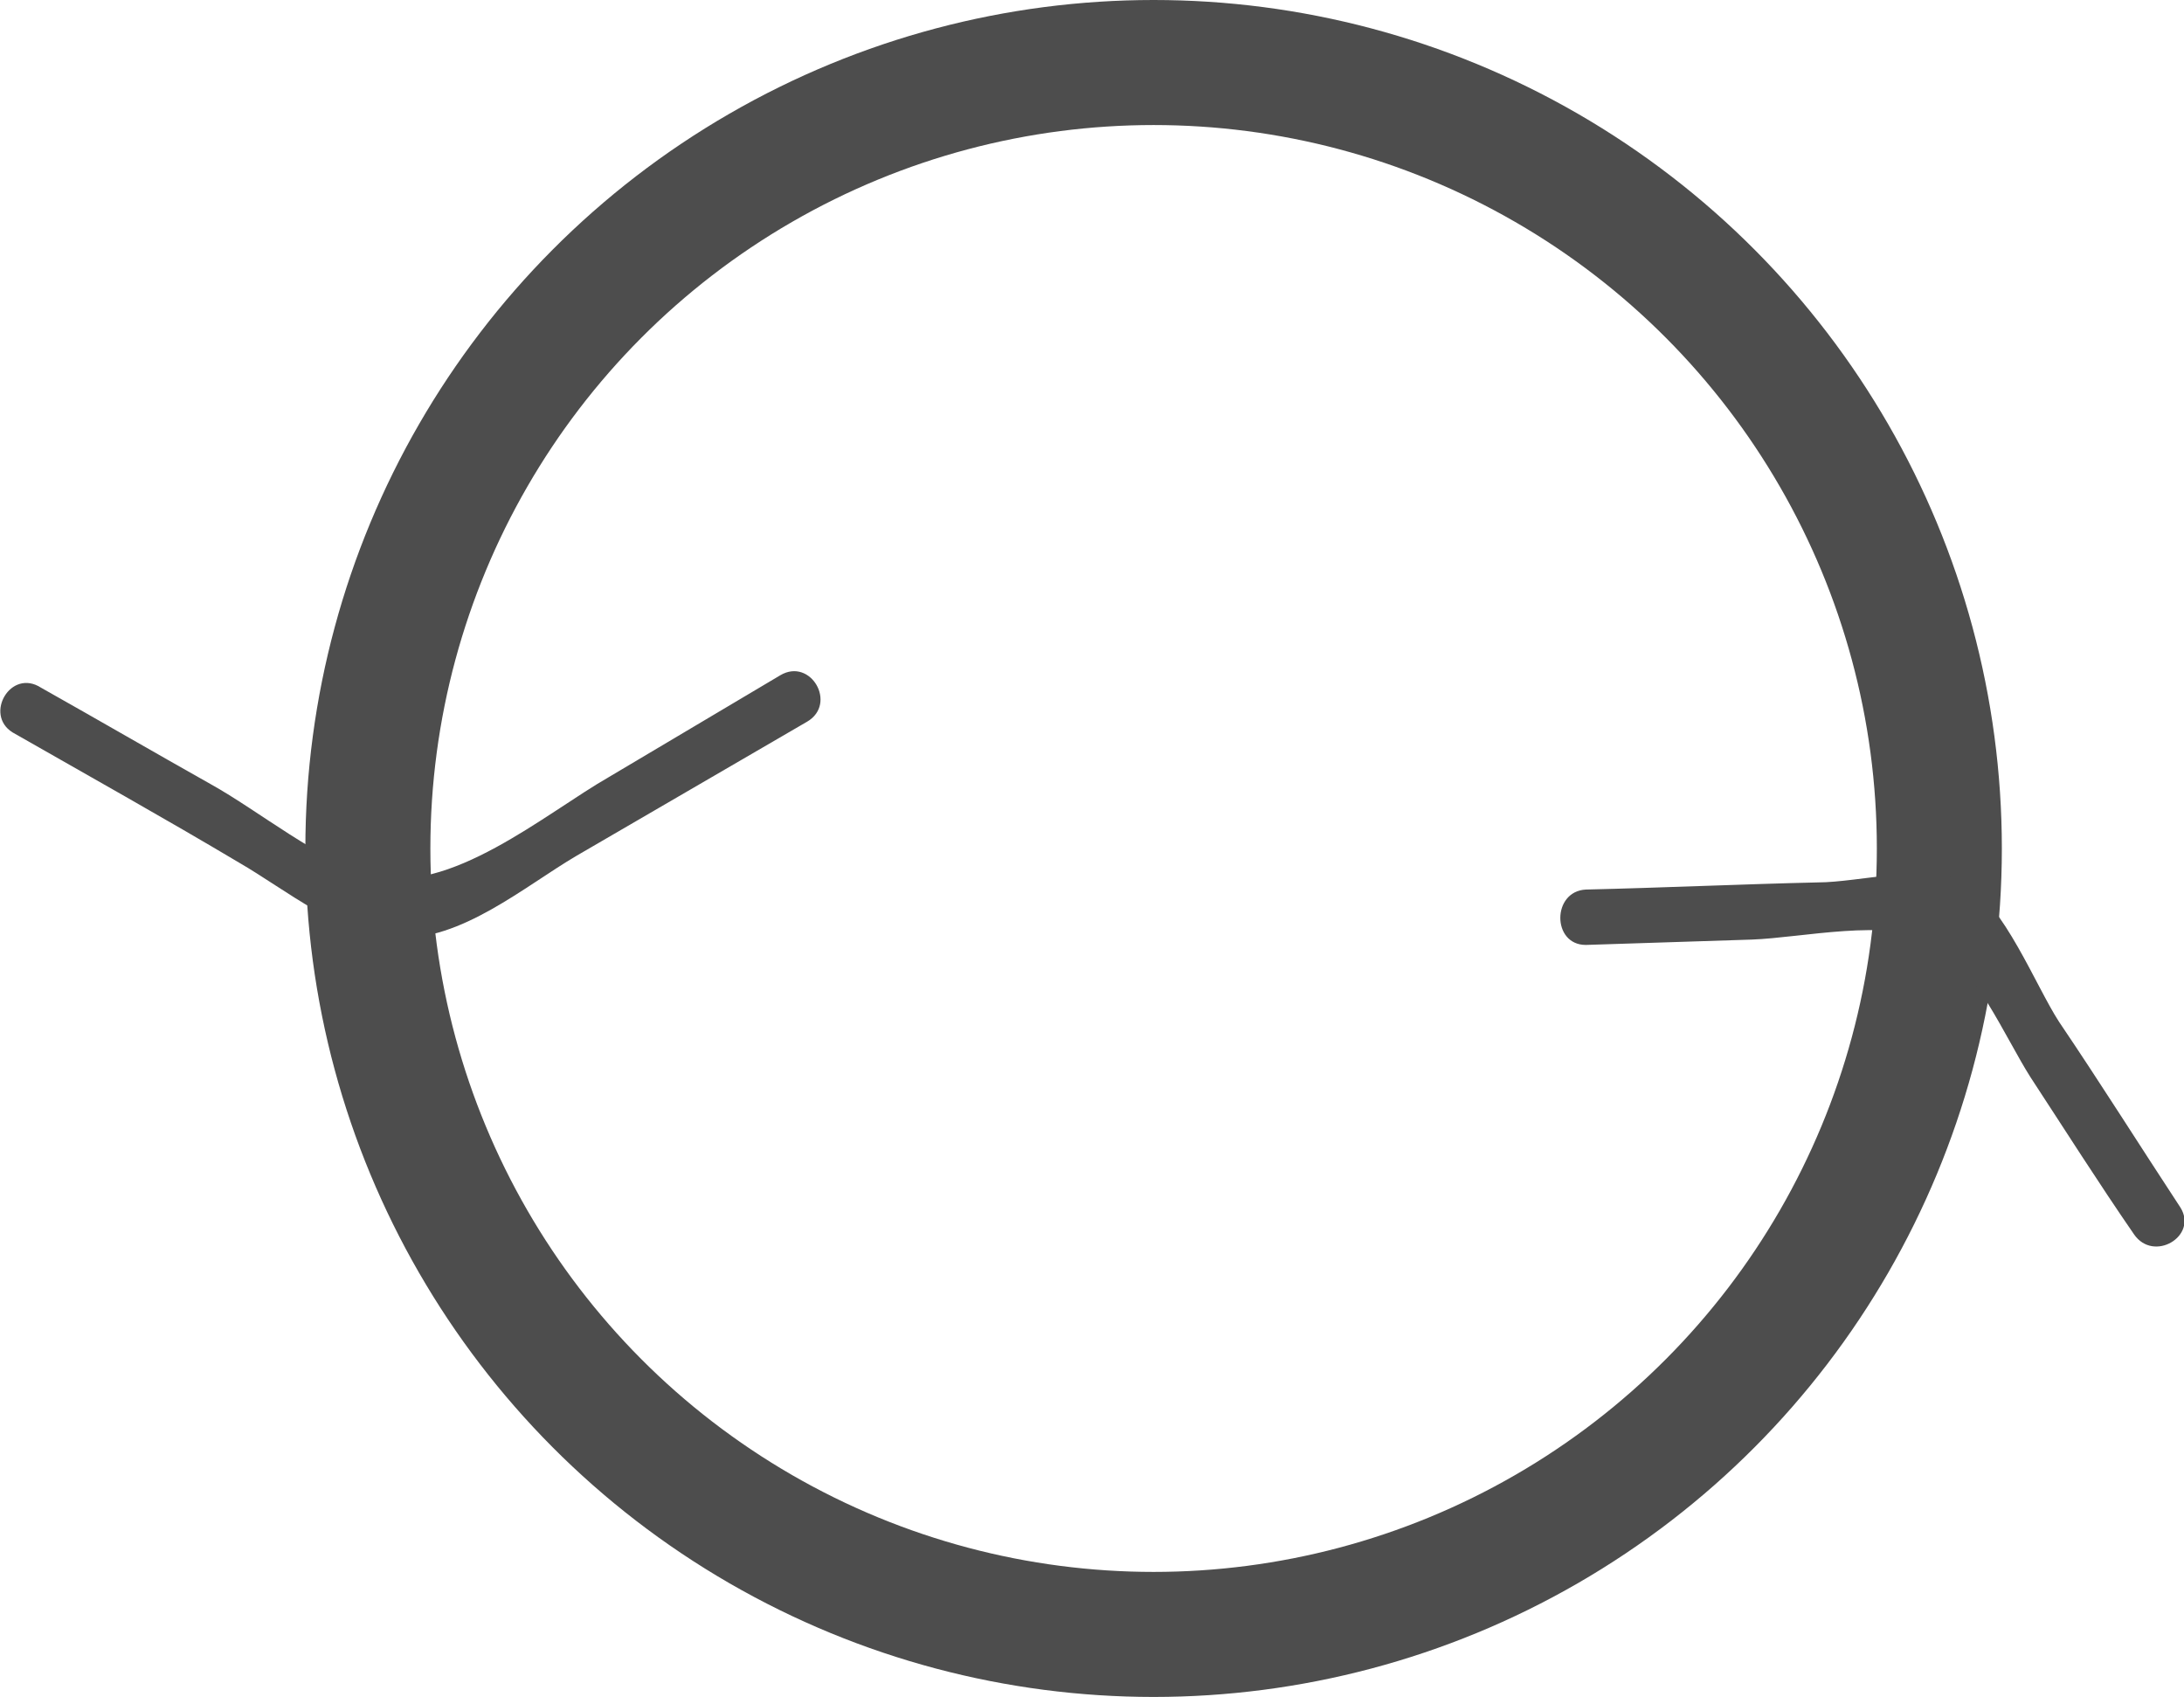 <?xml version="1.0" encoding="utf-8"?>
<!-- Generator: Adobe Illustrator 22.0.1, SVG Export Plug-In . SVG Version: 6.00 Build 0)  -->
<svg version="1.1" id="Layer_1" xmlns="http://www.w3.org/2000/svg" xmlns:xlink="http://www.w3.org/1999/xlink" x="0px" y="0px"
	 viewBox="0 0 122.3 95" style="enable-background:new 0 0 122.3 95;" xml:space="preserve">
<style type="text/css">
	.st0{fill:none;stroke:#4D4D4D;stroke-width:7;stroke-miterlimit:10;}
	.st1{fill:#4D4D4D;}
</style>
<circle class="st0" cx="64.6" cy="47.5" r="44"/>
<g>
	<g>
		<path class="st1" d="M88.8,52.9c3.1-0.1,6.2-0.2,9.3-0.3c2.8-0.1,7.6-1.2,10.1,0.1c2.3,1.2,4.1,5.4,5.5,7.6
			c1.9,2.9,3.8,5.9,5.8,8.8c1.1,1.6,3.6,0.1,2.6-1.5c-2.3-3.5-4.5-7-6.8-10.4c-1.3-2-3.1-6.6-5.3-7.8c-2-1.1-5.9,0-8.2,0
			c-4.3,0.1-8.7,0.3-13,0.4C86.9,49.9,86.9,52.9,88.8,52.9L88.8,52.9z"/>
	</g>
</g>
<g>
	<g>
		<path class="st1" d="M0.7,41c4.2,2.4,8.5,4.8,12.7,7.3c2.6,1.5,5.7,4.1,8.8,4.2c3.6,0.2,7.2-2.9,10.1-4.6c4.3-2.5,8.6-5,12.9-7.5
			c1.7-1,0.2-3.6-1.5-2.6c-3.2,1.9-6.4,3.8-9.6,5.7c-3.5,2-9,6.7-13.3,5.5c-2.9-0.8-6.3-3.6-9-5.1c-3.2-1.8-6.3-3.6-9.5-5.4
			C0.6,37.4-0.9,40,0.7,41L0.7,41z"/>
	</g>
</g>
</svg>
